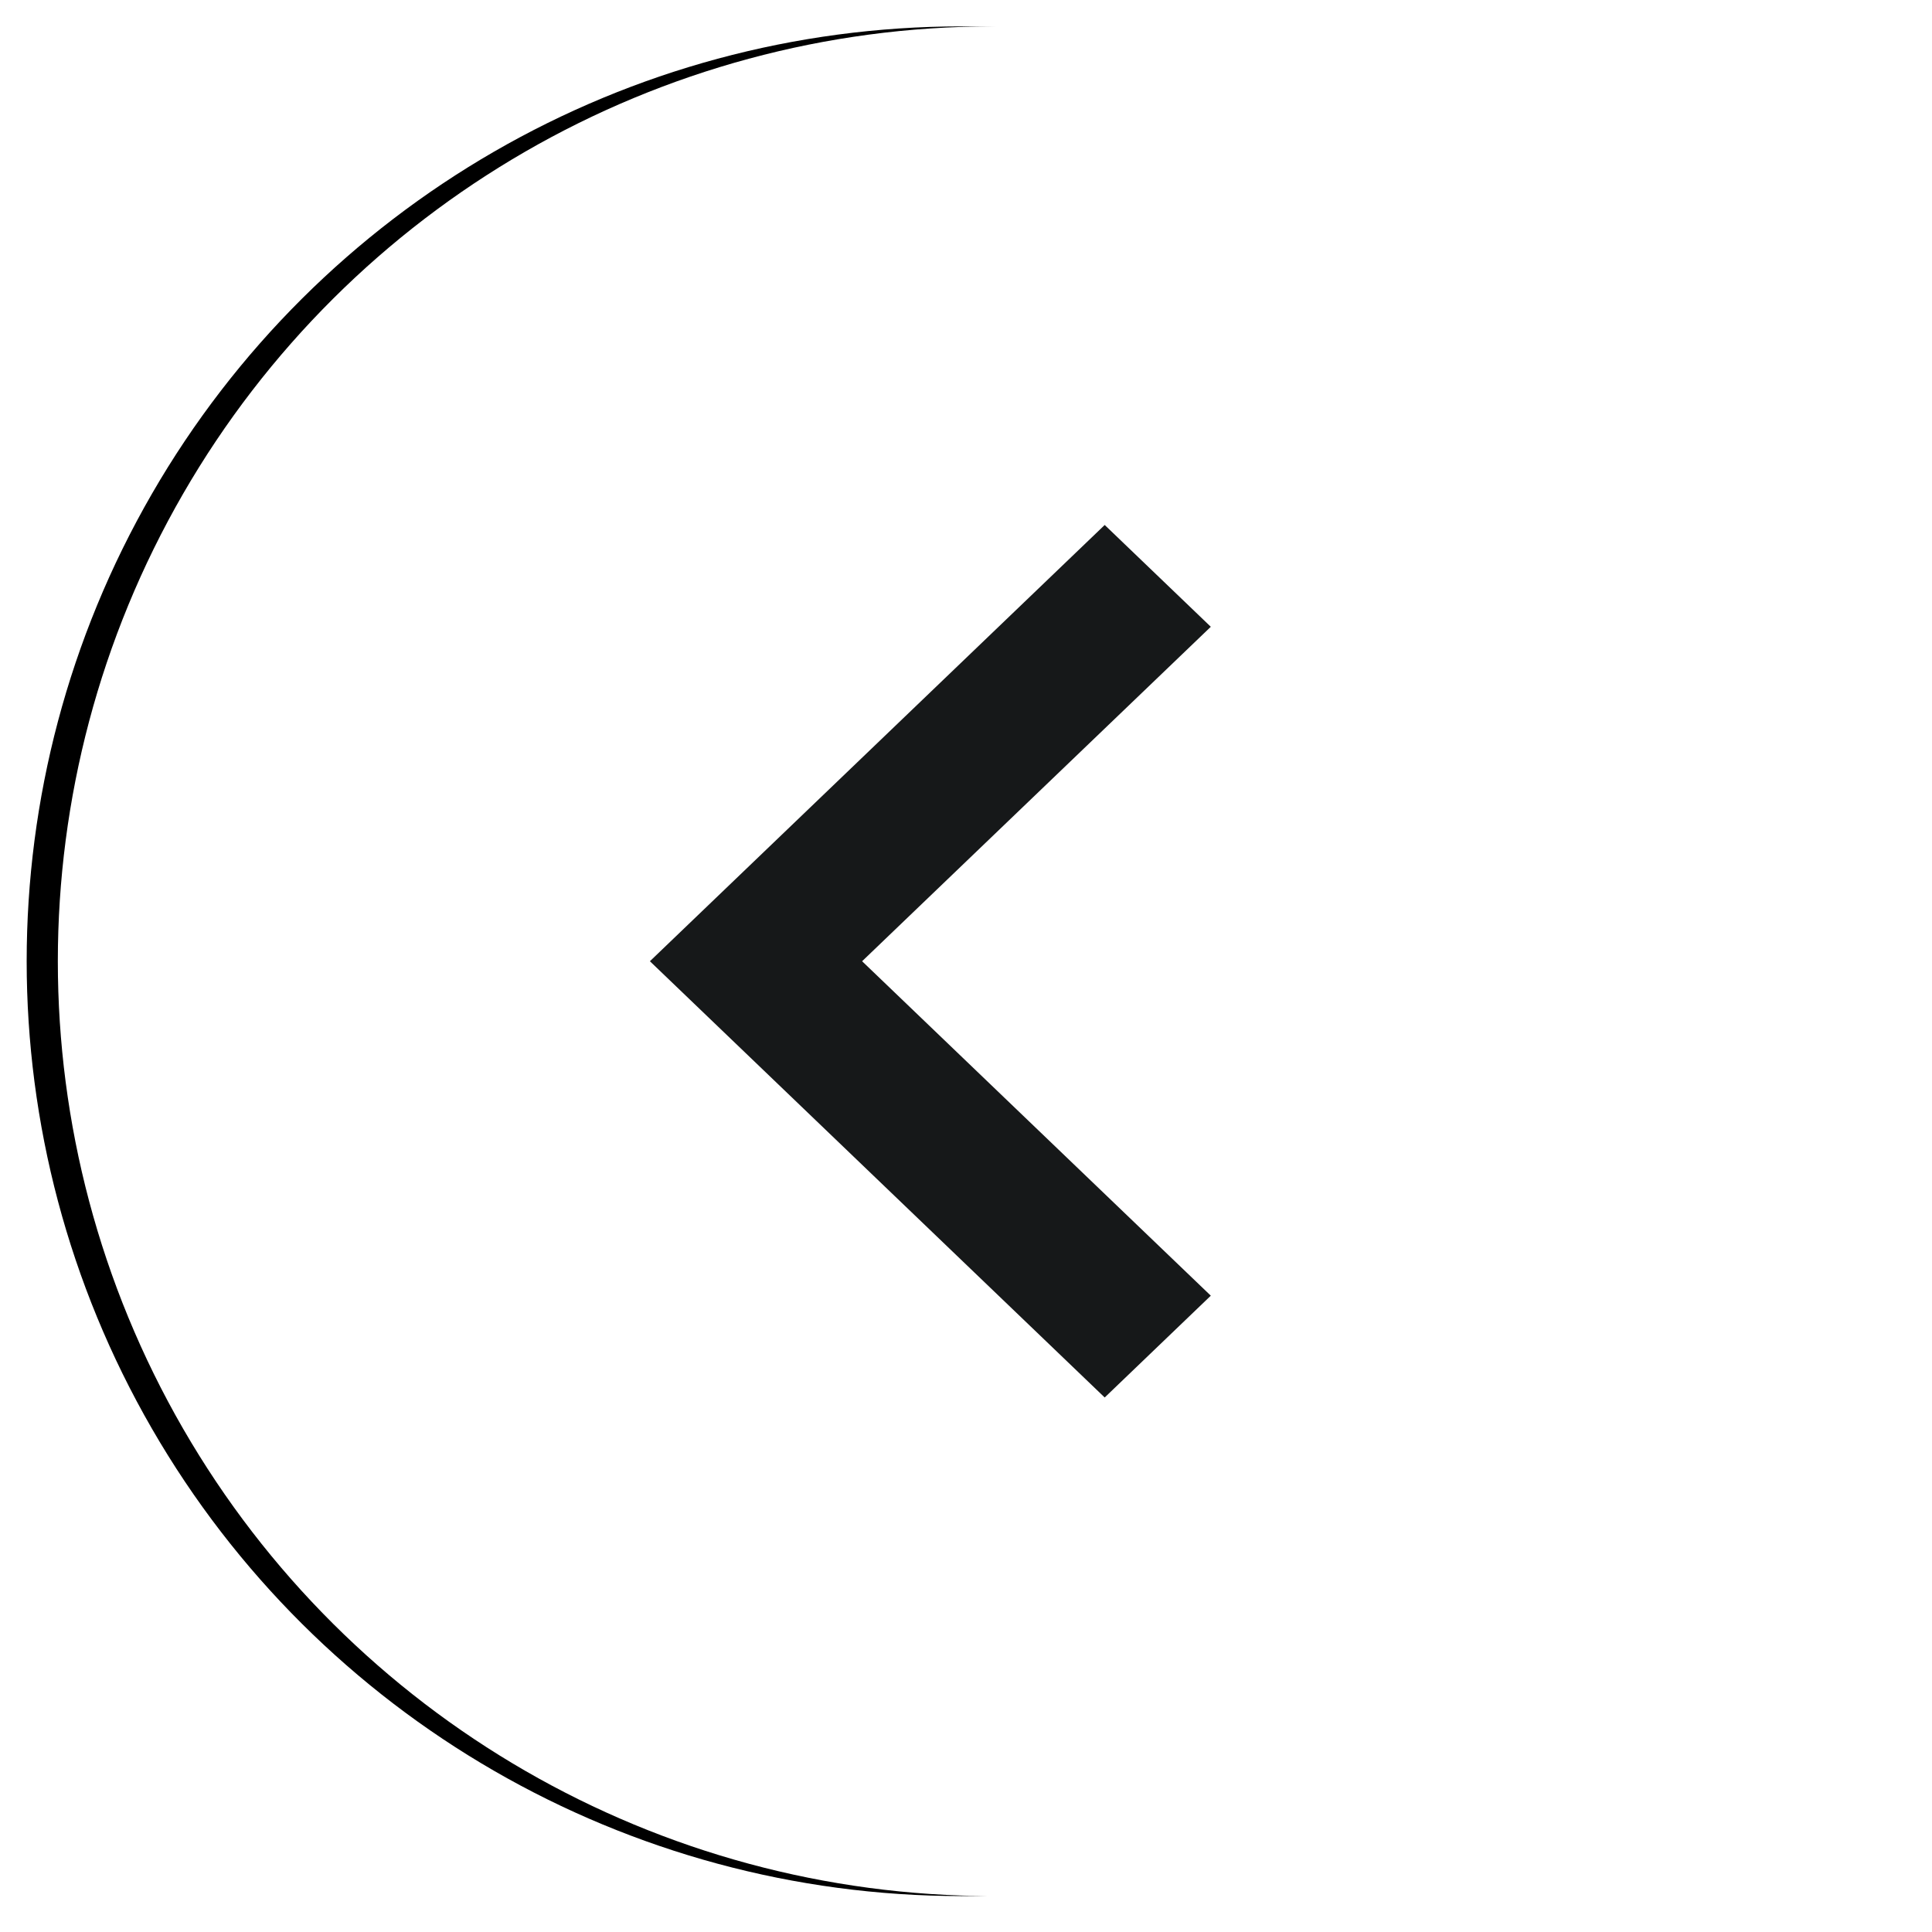 <svg width="62" height="62" viewBox="0 0 62 62" xmlns="http://www.w3.org/2000/svg" xmlns:xlink="http://www.w3.org/1999/xlink"><defs><filter x="-3.3%" y="-1.7%" width="106.7%" height="106.7%" filterUnits="objectBoundingBox" id="a"><feOffset dy="1" in="SourceAlpha" result="shadowOffsetOuter1"/><feGaussianBlur stdDeviation=".5" in="shadowOffsetOuter1" result="shadowBlurOuter1"/><feColorMatrix values="0 0 0 0 0 0 0 0 0 0 0 0 0 0 0 0 0 0 0.25 0" in="shadowBlurOuter1"/></filter><circle id="b" cx="30.847" cy="30.144" r="30"/></defs><g fill="none" fill-rule="evenodd"><g transform="rotate(90 31 31)"><use fill="#000" filter="url(#a)" xlink:href="#b"/><use fill="#FFF" xlink:href="#b"/></g><path d="M38.856 41.58l-3.405 3.267-14.595-14 14.595-14 3.405 3.267-11.19 10.733z" fill="#161819"/></g></svg>